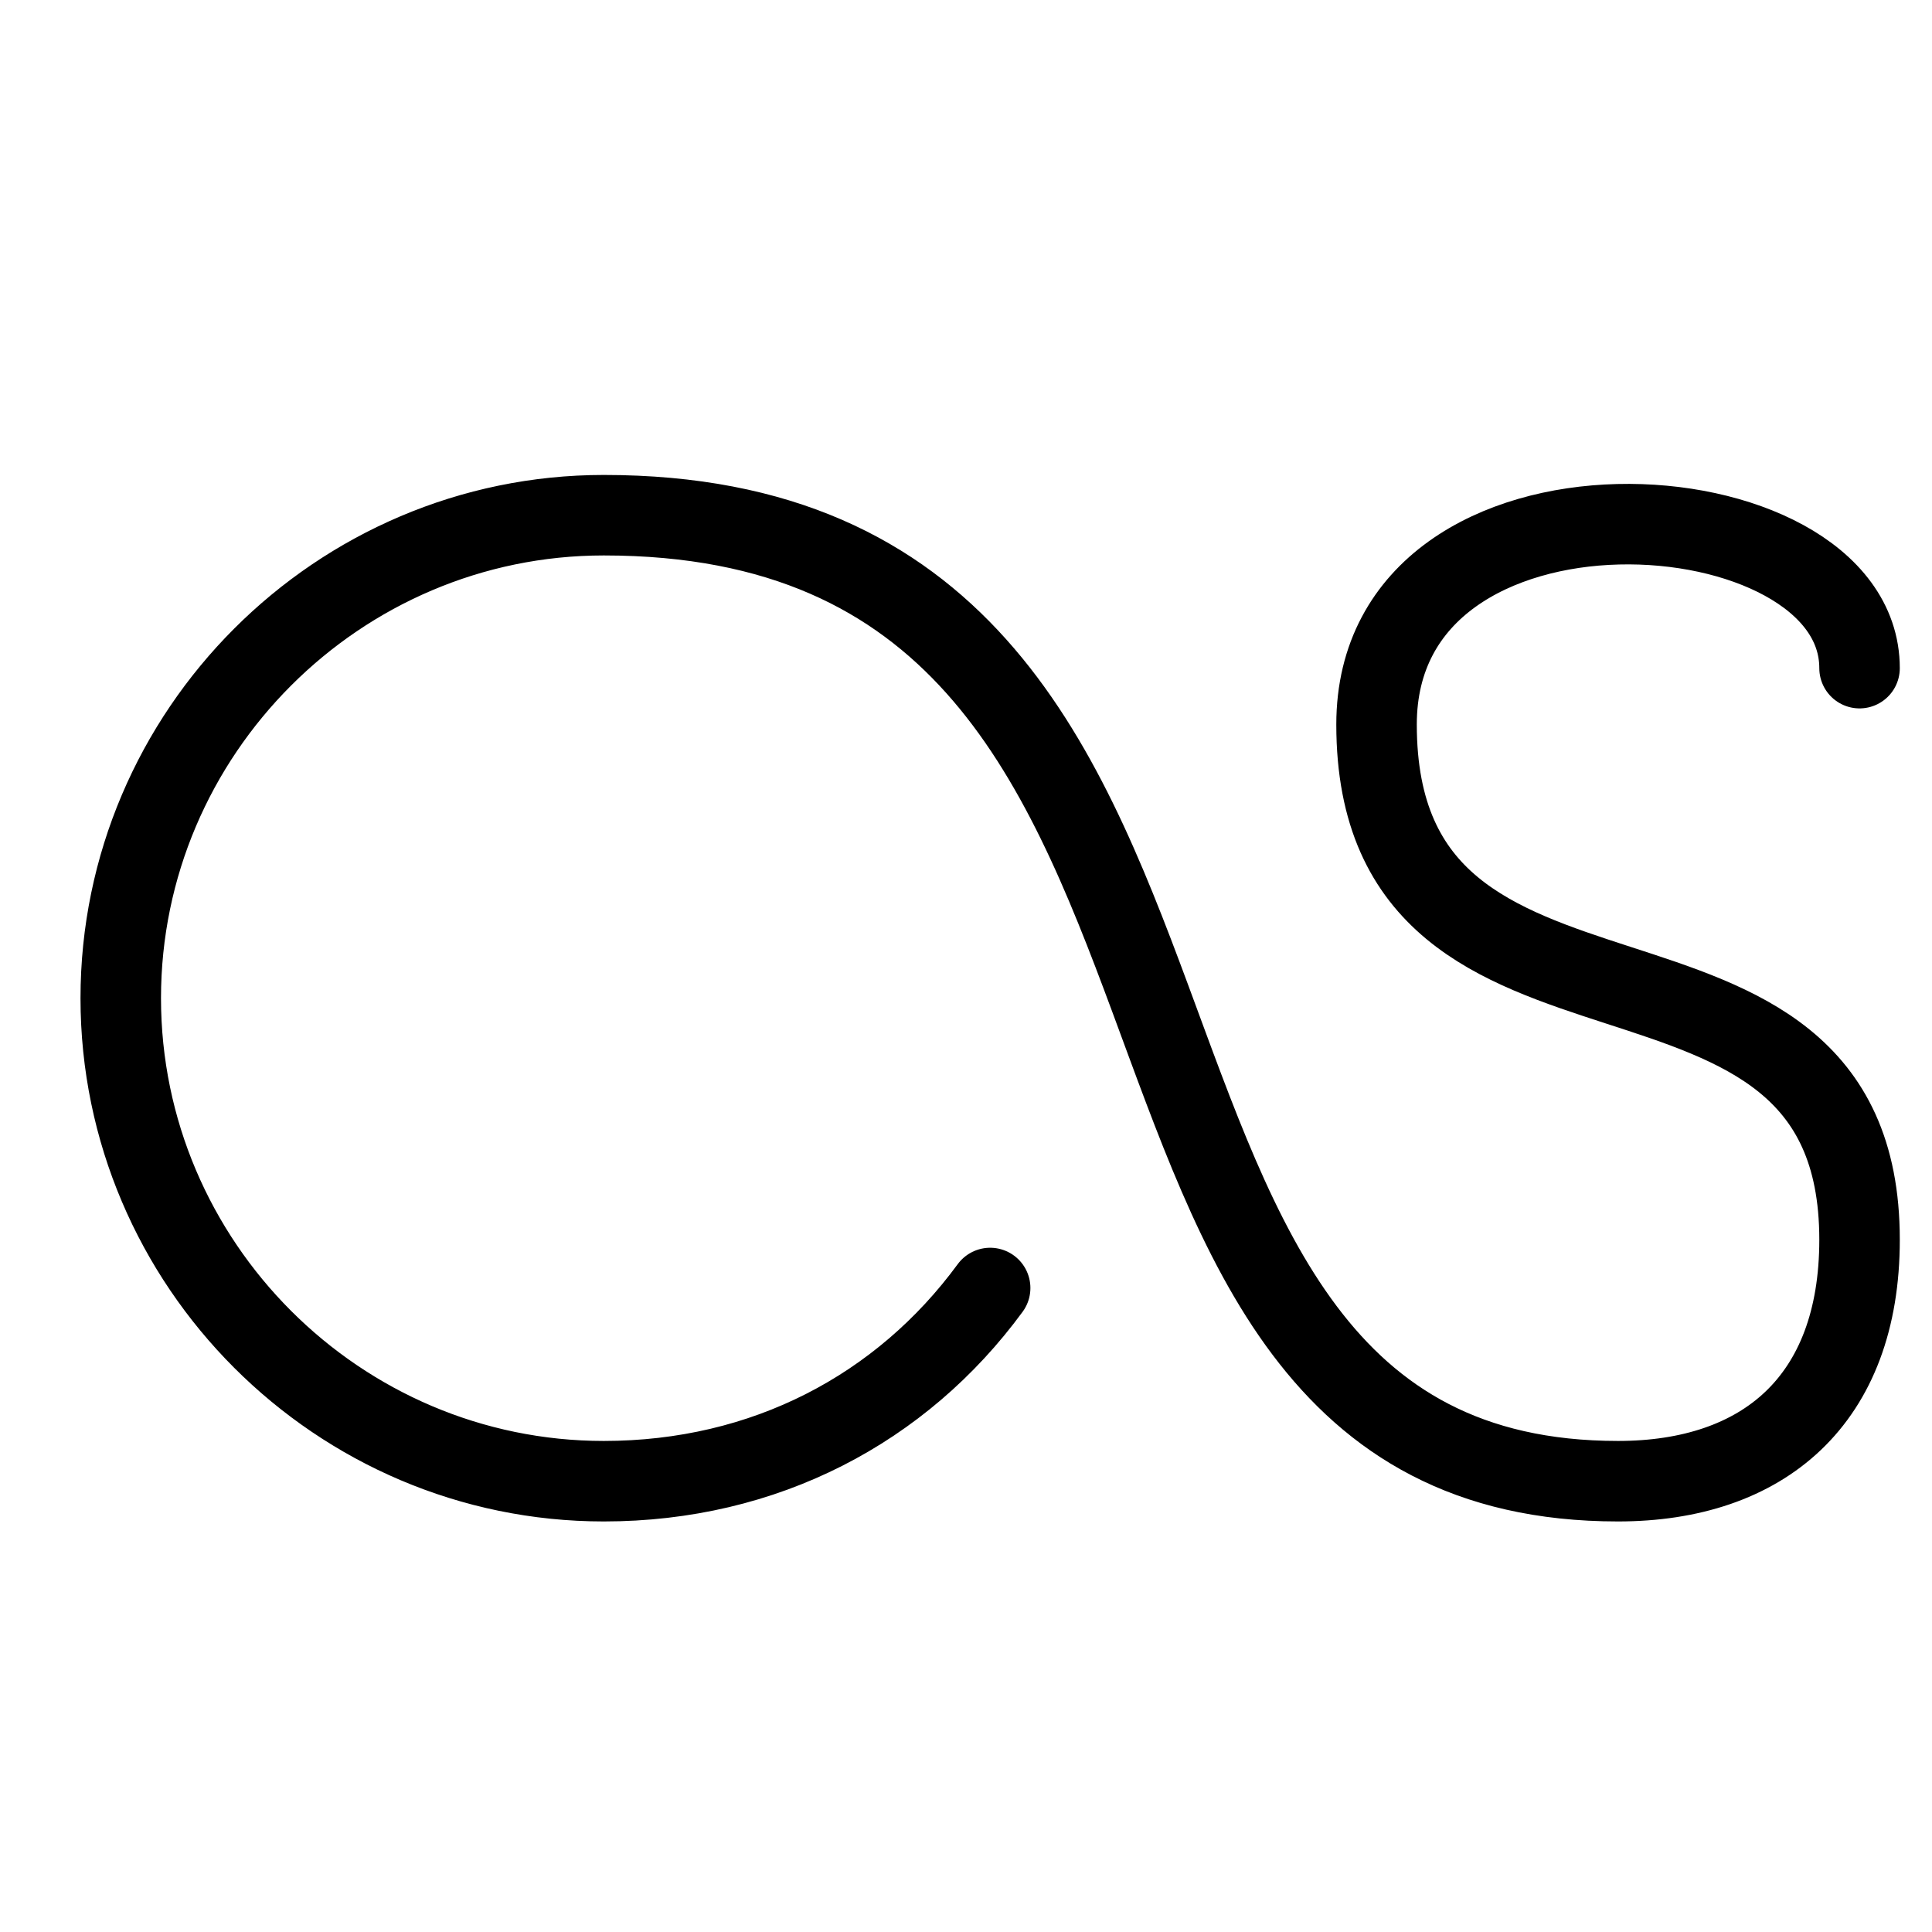 <?xml version="1.0" encoding="utf-8"?>
<!-- Generator: Adobe Illustrator 19.2.0, SVG Export Plug-In . SVG Version: 6.00 Build 0)  -->
<svg version="1.1" id="Layer_1" xmlns="http://www.w3.org/2000/svg" xmlns:xlink="http://www.w3.org/1999/xlink" x="0px" y="0px"
	 viewBox="0 0 24 24" style="enable-background:new 0 0 24 24;" xml:space="preserve">
<style type="text/css">
	.st0{display:none;}
	.st1{display:inline;}
	.st2{fill:none;stroke:#000000;stroke-linecap:round;stroke-linejoin:round;stroke-miterlimit:10;}
</style>
<g id="Filled_Icons" class="st0">
	<g class="st1">
		<g>
			<path d="M19.6,19.5c-4.3,0-5.5-3.3-6.6-6.3c-1.1-3.1-2.1-5.7-6-5.7c-2.8,0-5,2.2-5,5s2.2,5,5,5c1.6,0,3.1-0.7,4-2
				c0.3-0.4,1-0.5,1.4-0.2c0.4,0.3,0.5,1,0.2,1.4c-1.3,1.8-3.4,2.8-5.6,2.8c-3.9,0-7-3.1-7-7s3.1-7,7-7c5.3,0,6.7,3.9,7.9,7
				c1.1,3.1,2,5,4.7,5c1.4,0,2-0.6,2-2c0-1.4-0.7-1.7-2.3-2.2c-1.6-0.5-3.7-1.2-3.7-4.3c0-1.1,0.5-2.1,1.4-2.7
				c0.7-0.5,1.7-0.8,2.7-0.8c2.2,0,3.9,1.2,3.9,2.8c0,0.6-0.4,1-1,1s-1-0.4-1-1c0-0.4-0.8-0.8-1.9-0.8c-0.6,0-1.2,0.2-1.6,0.4
				c-0.4,0.3-0.6,0.6-0.6,1.1c0,1.5,0.8,1.8,2.4,2.4c1.5,0.5,3.6,1.2,3.6,4.1C23.6,18,22,19.5,19.6,19.5z"/>
		</g>
	</g>
</g>
<g id="Outline_Icons">
	<g>
		<path class="st2" d="M12.3,16c-1.1,1.5-2.8,2.4-4.8,2.4c-3.3,0-6-2.7-6-6c0-3.3,2.7-6,6-6c8.8,0,5.1,12,12.6,12c1.8,0,3-1,3-3
			c0-4.4-6-1.9-6-6.4c0-3.4,6-3,6-0.7"/>
	</g>
</g>
</svg>
